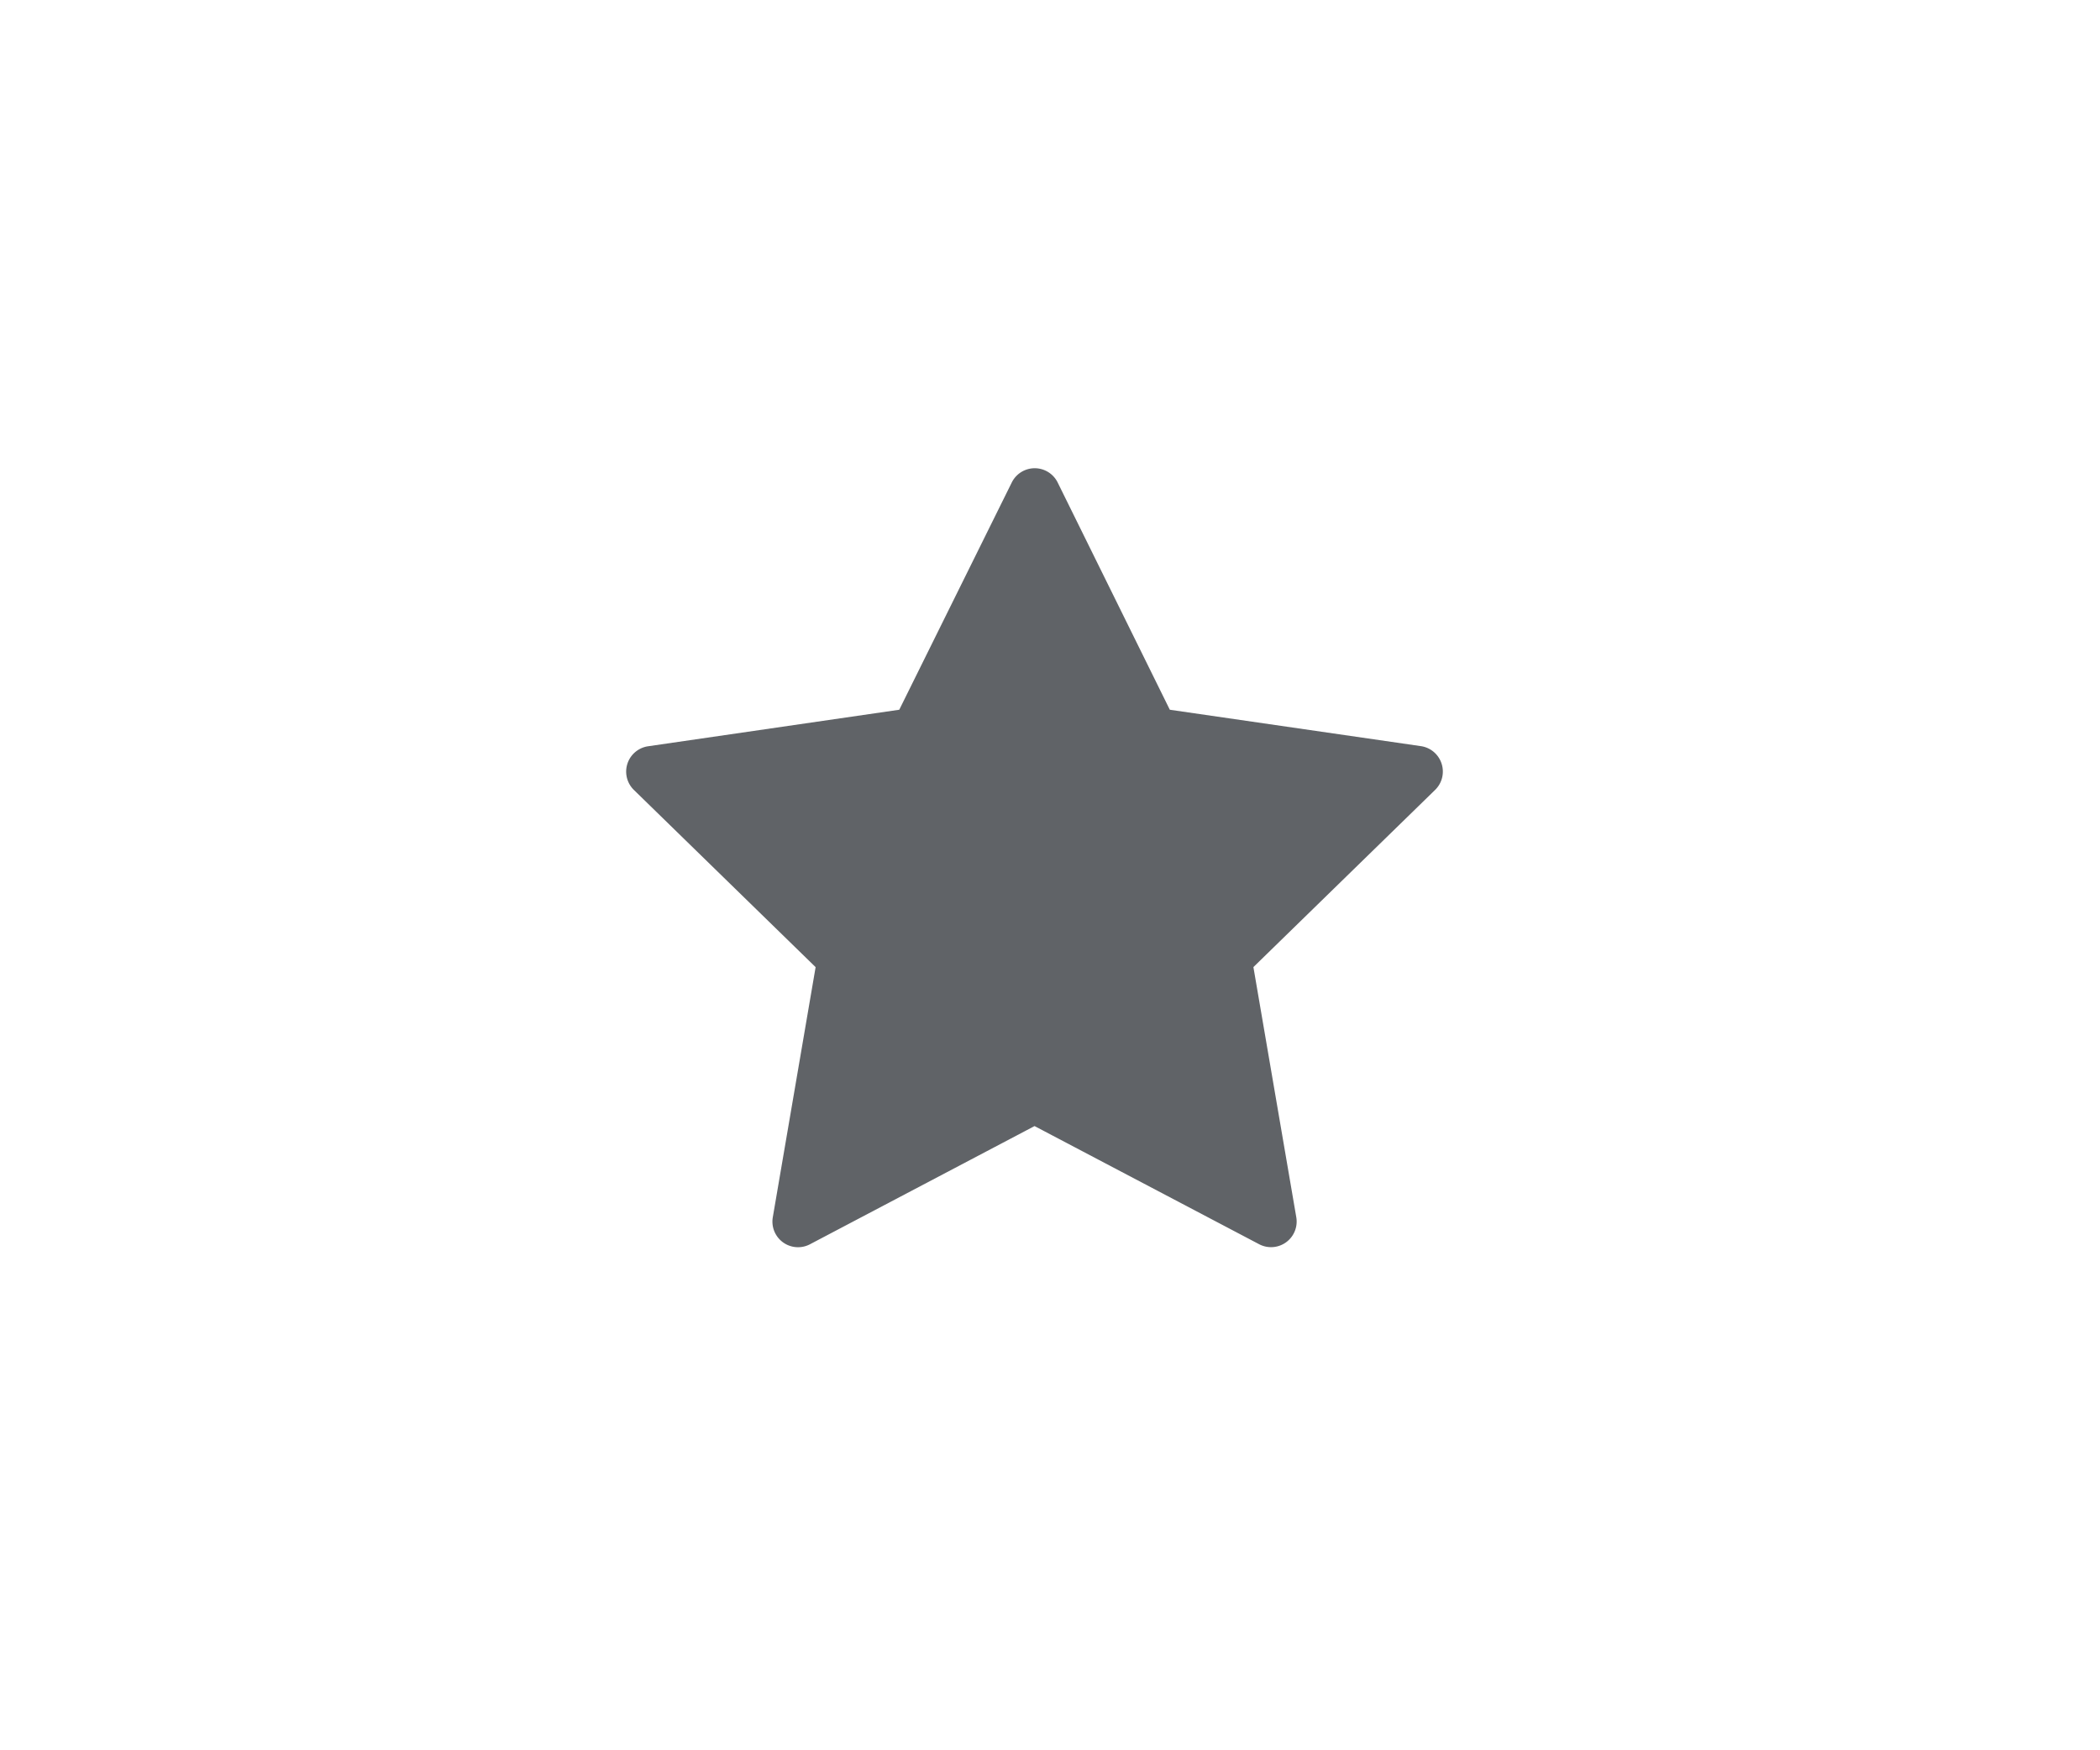 <svg xmlns="http://www.w3.org/2000/svg" width="36" height="30" viewBox="0 0 36 30"><g transform="translate(12297 7570)"><rect width="36" height="30" transform="translate(-12297 -7570)" fill="none"/><path d="M13.978,16.044a.439.439,0,0,0-.354-.3L9.319,15.12l-1.925-3.9a.439.439,0,0,0-.782,0l-1.931,3.9-4.305.626a.439.439,0,0,0-.244.749l3.115,3.037-.734,4.287a.439.439,0,0,0,.637.463L7,22.256l3.85,2.025a.439.439,0,0,0,.637-.463l-.735-4.287,3.115-3.037a.439.439,0,0,0,.111-.45Z" transform="translate(-12286.265 -7572.955)" fill="#606367"/></g></svg>
